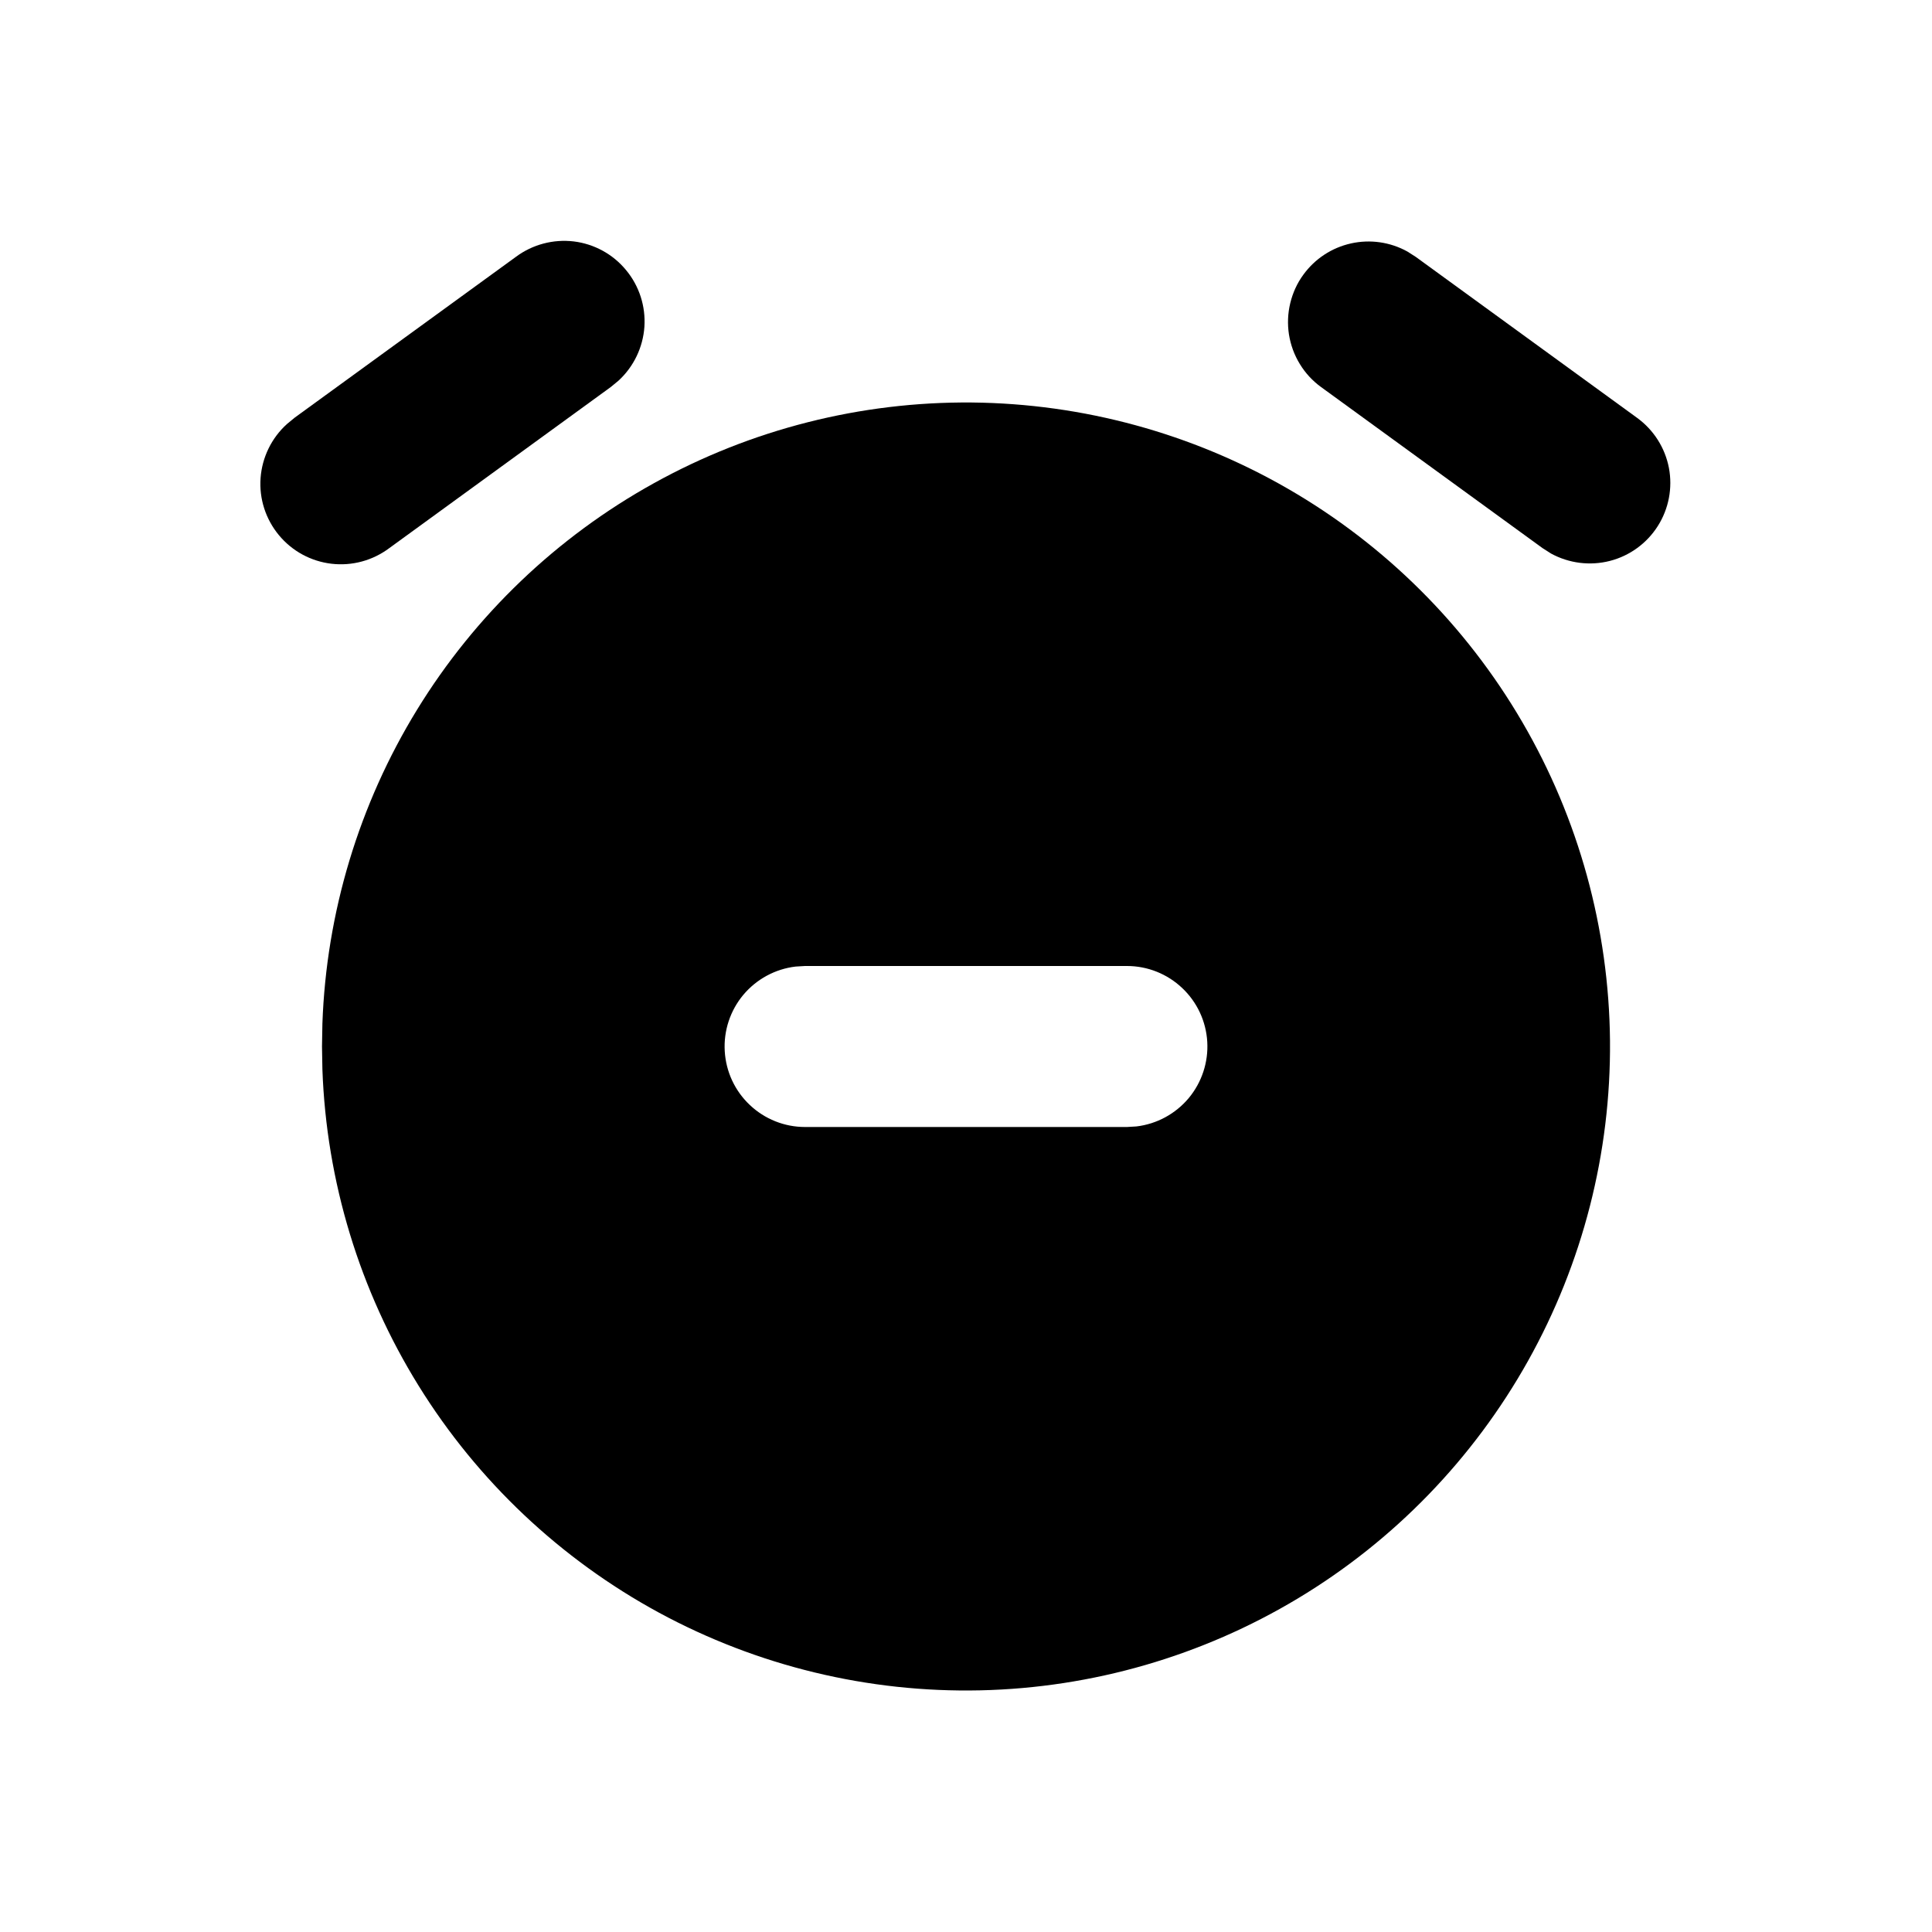 <svg width="24" height="24" viewBox="0 0 24 24" fill="none" xmlns="http://www.w3.org/2000/svg">
<g clip-path="url(#clip0_802_59248)">
<path d="M16 6.072C17.206 6.768 18.209 7.767 18.91 8.969C19.612 10.172 19.987 11.537 20 12.929C20.012 14.321 19.661 15.692 18.981 16.907C18.301 18.122 17.316 19.139 16.123 19.856C14.93 20.573 13.57 20.967 12.178 20.998C10.786 21.029 9.41 20.696 8.186 20.033C6.963 19.369 5.933 18.397 5.2 17.214C4.466 16.03 4.055 14.676 4.005 13.285L4 13L4.005 12.715C4.054 11.336 4.459 9.993 5.181 8.816C5.903 7.64 6.917 6.67 8.124 6.002C9.331 5.333 10.691 4.988 12.071 5C13.451 5.013 14.805 5.382 16 6.072ZM14 12H10L9.883 12.007C9.63 12.037 9.398 12.163 9.234 12.358C9.071 12.553 8.988 12.804 9.003 13.058C9.018 13.313 9.129 13.552 9.315 13.727C9.5 13.902 9.745 14 10 14H14L14.117 13.993C14.37 13.963 14.602 13.837 14.766 13.642C14.929 13.446 15.012 13.196 14.997 12.941C14.982 12.687 14.871 12.448 14.685 12.273C14.5 12.098 14.255 12 14 12Z" fill="black"/>
<path d="M6.411 3.189C6.616 3.037 6.873 2.969 7.127 2.999C7.381 3.03 7.614 3.157 7.777 3.355C7.941 3.552 8.022 3.805 8.005 4.06C7.987 4.316 7.872 4.555 7.684 4.728L7.587 4.808L4.837 6.808C4.631 6.963 4.374 7.033 4.118 7.003C3.862 6.973 3.628 6.846 3.464 6.647C3.3 6.449 3.218 6.195 3.237 5.938C3.256 5.681 3.373 5.441 3.564 5.268L3.661 5.188L6.411 3.189Z" fill="black"/>
<path d="M16.191 3.412C16.334 3.215 16.544 3.077 16.782 3.024C17.019 2.971 17.268 3.006 17.482 3.124L17.587 3.191L20.337 5.191C20.543 5.341 20.684 5.563 20.732 5.813C20.779 6.062 20.73 6.321 20.593 6.536C20.457 6.75 20.244 6.905 19.998 6.968C19.752 7.031 19.49 6.998 19.267 6.876L19.162 6.809L16.412 4.809C16.305 4.732 16.215 4.634 16.147 4.522C16.078 4.41 16.033 4.286 16.012 4.156C15.992 4.026 15.997 3.894 16.028 3.766C16.059 3.638 16.113 3.518 16.191 3.412Z" fill="black"/>
</g>
<defs>
<clipPath id="clip0_802_59248">
<rect width="24" height="24" fill="white"/>
</clipPath>
</defs>
</svg>
